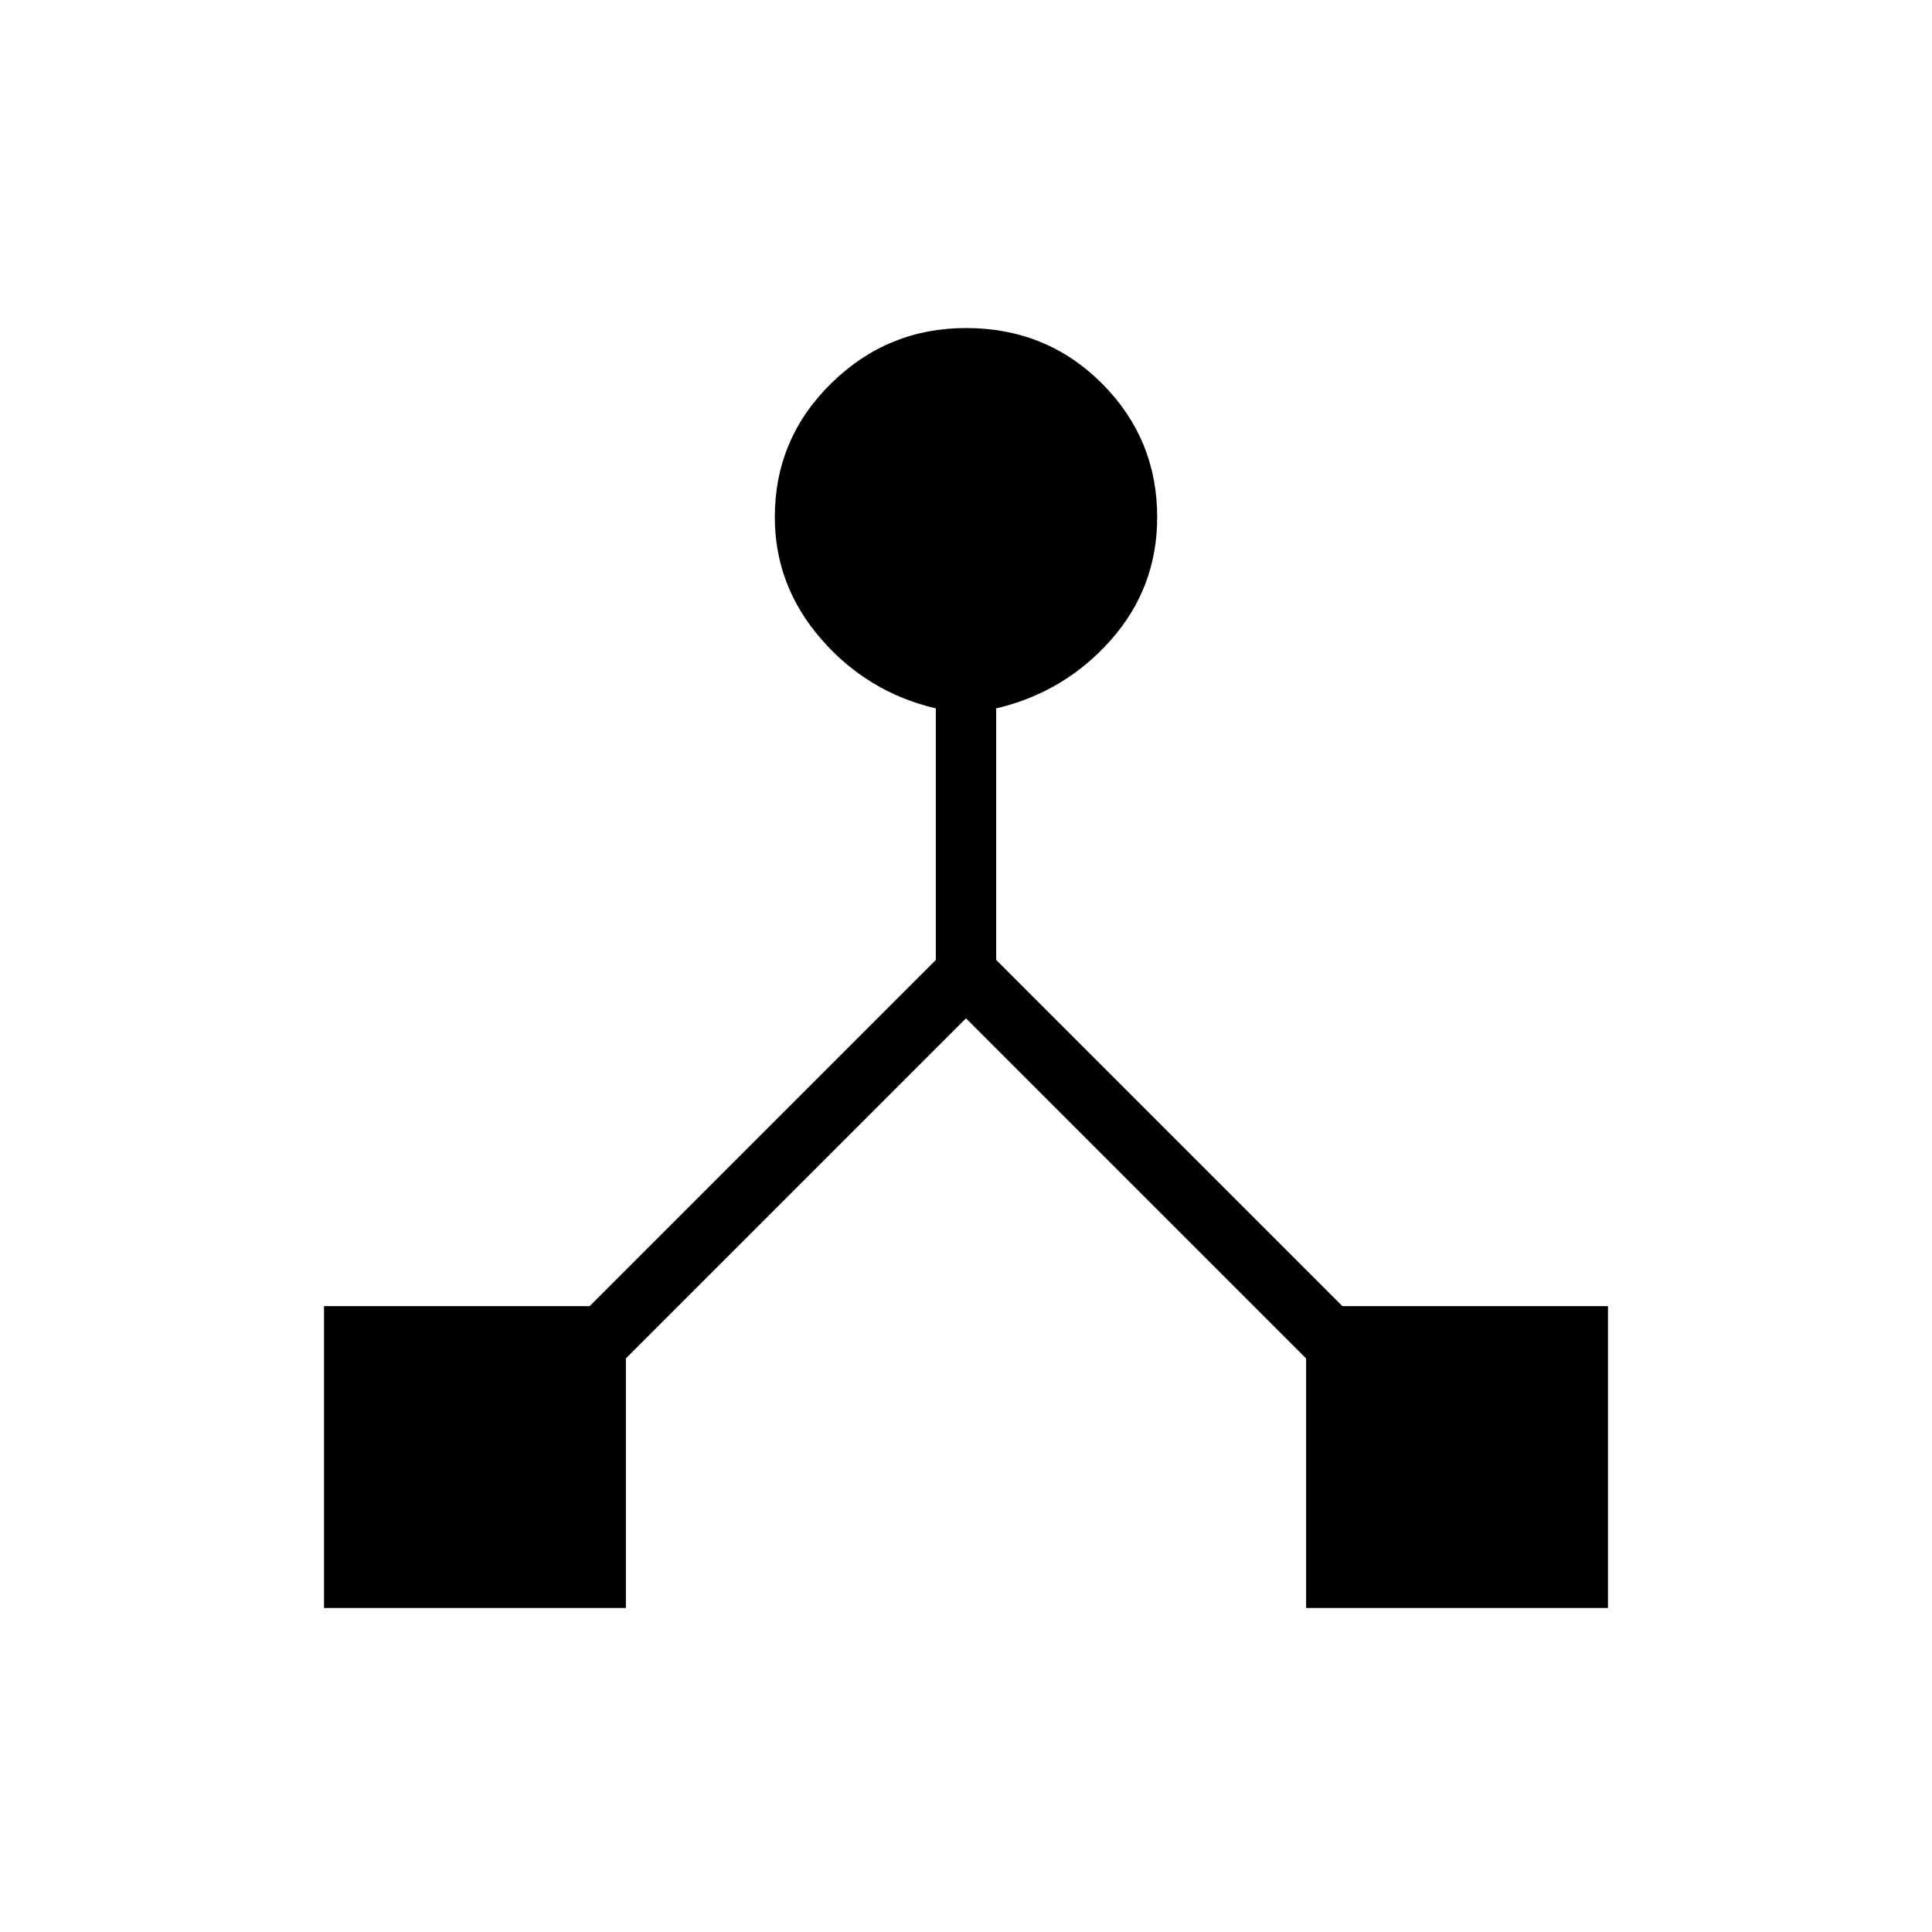 <svg xmlns="http://www.w3.org/2000/svg" height="48" width="48"><path d="M8.05 39.95V32.45H14.65L23.25 23.85V17.6Q21.55 17.2 20.4 15.875Q19.25 14.55 19.25 12.85Q19.25 10.9 20.65 9.525Q22.05 8.15 24 8.15Q26 8.15 27.375 9.525Q28.75 10.9 28.75 12.85Q28.75 14.6 27.6 15.9Q26.45 17.2 24.75 17.6V23.85L33.35 32.45H39.95V39.95H32.45V33.75L24 25.3L15.55 33.75V39.95Z"/></svg>